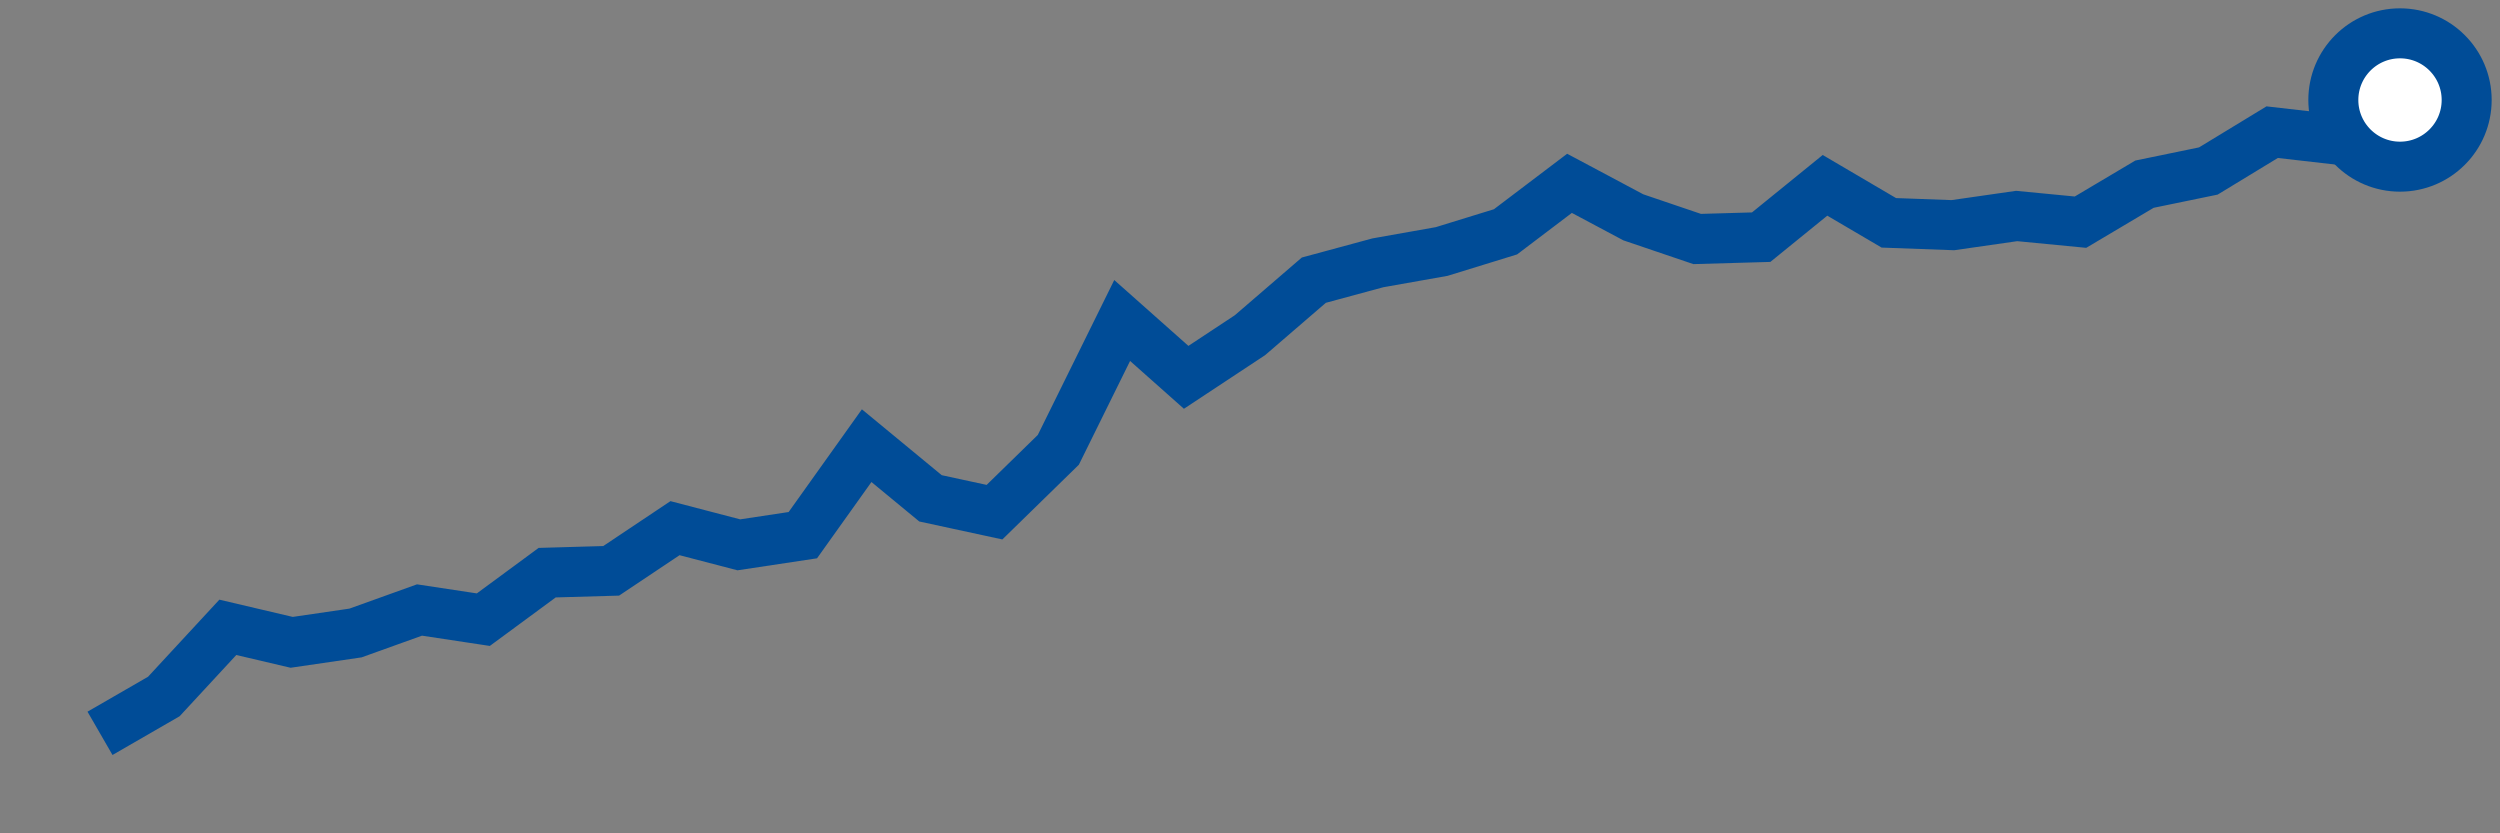 <svg  height = "50"  width = "150"  version = "1.1"  xmlns = "http://www.w3.org/2000/svg">
<rect width="100%" height="100%" fill="#808080" stroke="none"/>
<polyline points="6,44 9.83,41.79 13.67,37.64 17.5,38.54 21.33,37.98 25.17,36.6 29,37.18 32.83,34.36 36.67,34.25 40.5,31.69 44.33,32.69 48.17,32.11 52,26.74 55.83,29.9 59.67,30.73 63.5,26.99 67.33,19.23 71.17,22.64 75,20.11 78.83,16.81 82.67,15.77 86.5,15.09 90.33,13.91 94.17,11 98,13.04 101.83,14.34 105.67,14.23 109.5,11.12 113.33,13.37 117.17,13.51 121,12.96 124.83,13.33 128.67,11.05 132.5,10.26 136.33,7.93 140.17,8.37 144,6" style="fill:none;stroke:#004C97;stroke-width:3" />
<circle cx="144" cy="6" r="4" fill="white" stroke = "#004C97" stroke-width="3"/>
</svg>
